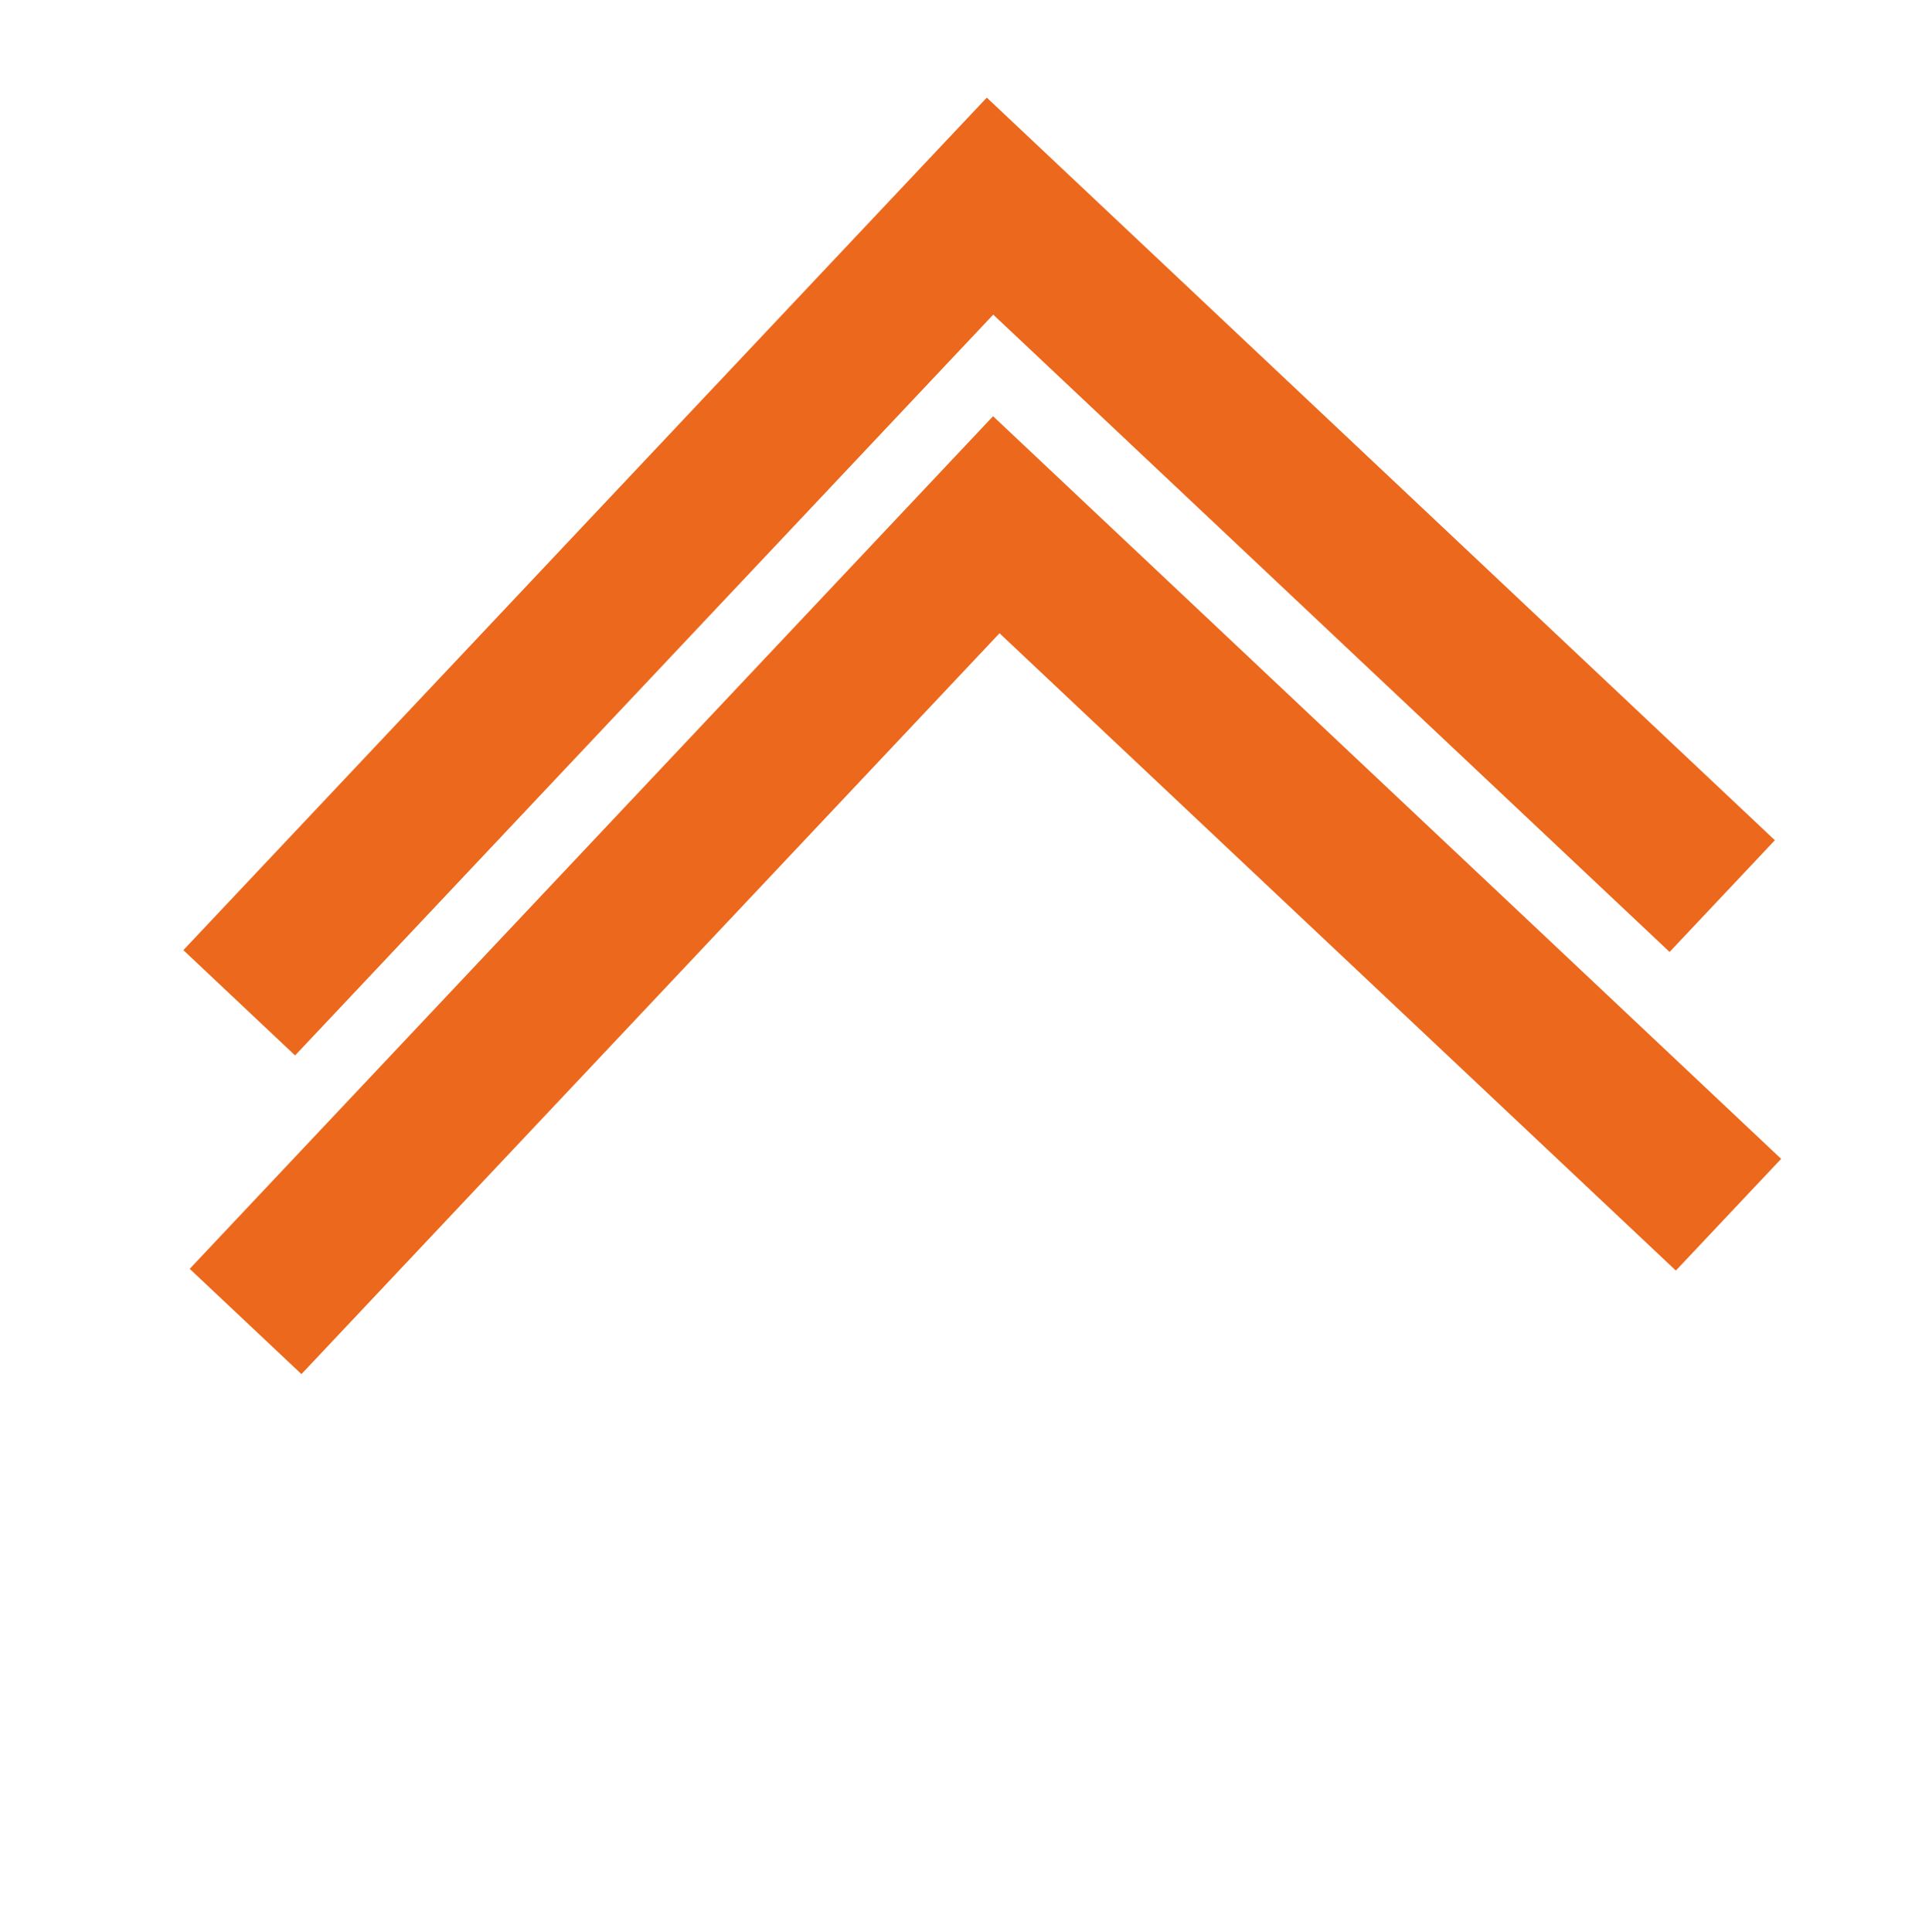<svg id="Layer_1" data-name="Layer 1" xmlns="http://www.w3.org/2000/svg" width="97.52mm" height="97.66mm" viewBox="0 0 276.43 276.83"><defs><style>.cls-1{fill:none;stroke:#ec681c;stroke-miterlimit:10;stroke-width:22px;}</style></defs><title>button_orange</title><polyline class="cls-1" points="34.28 143.71 141.87 29.54 246.8 128.42"/><polyline class="cls-1" points="35.19 189.38 142.77 75.2 247.7 174.08"/></svg>
